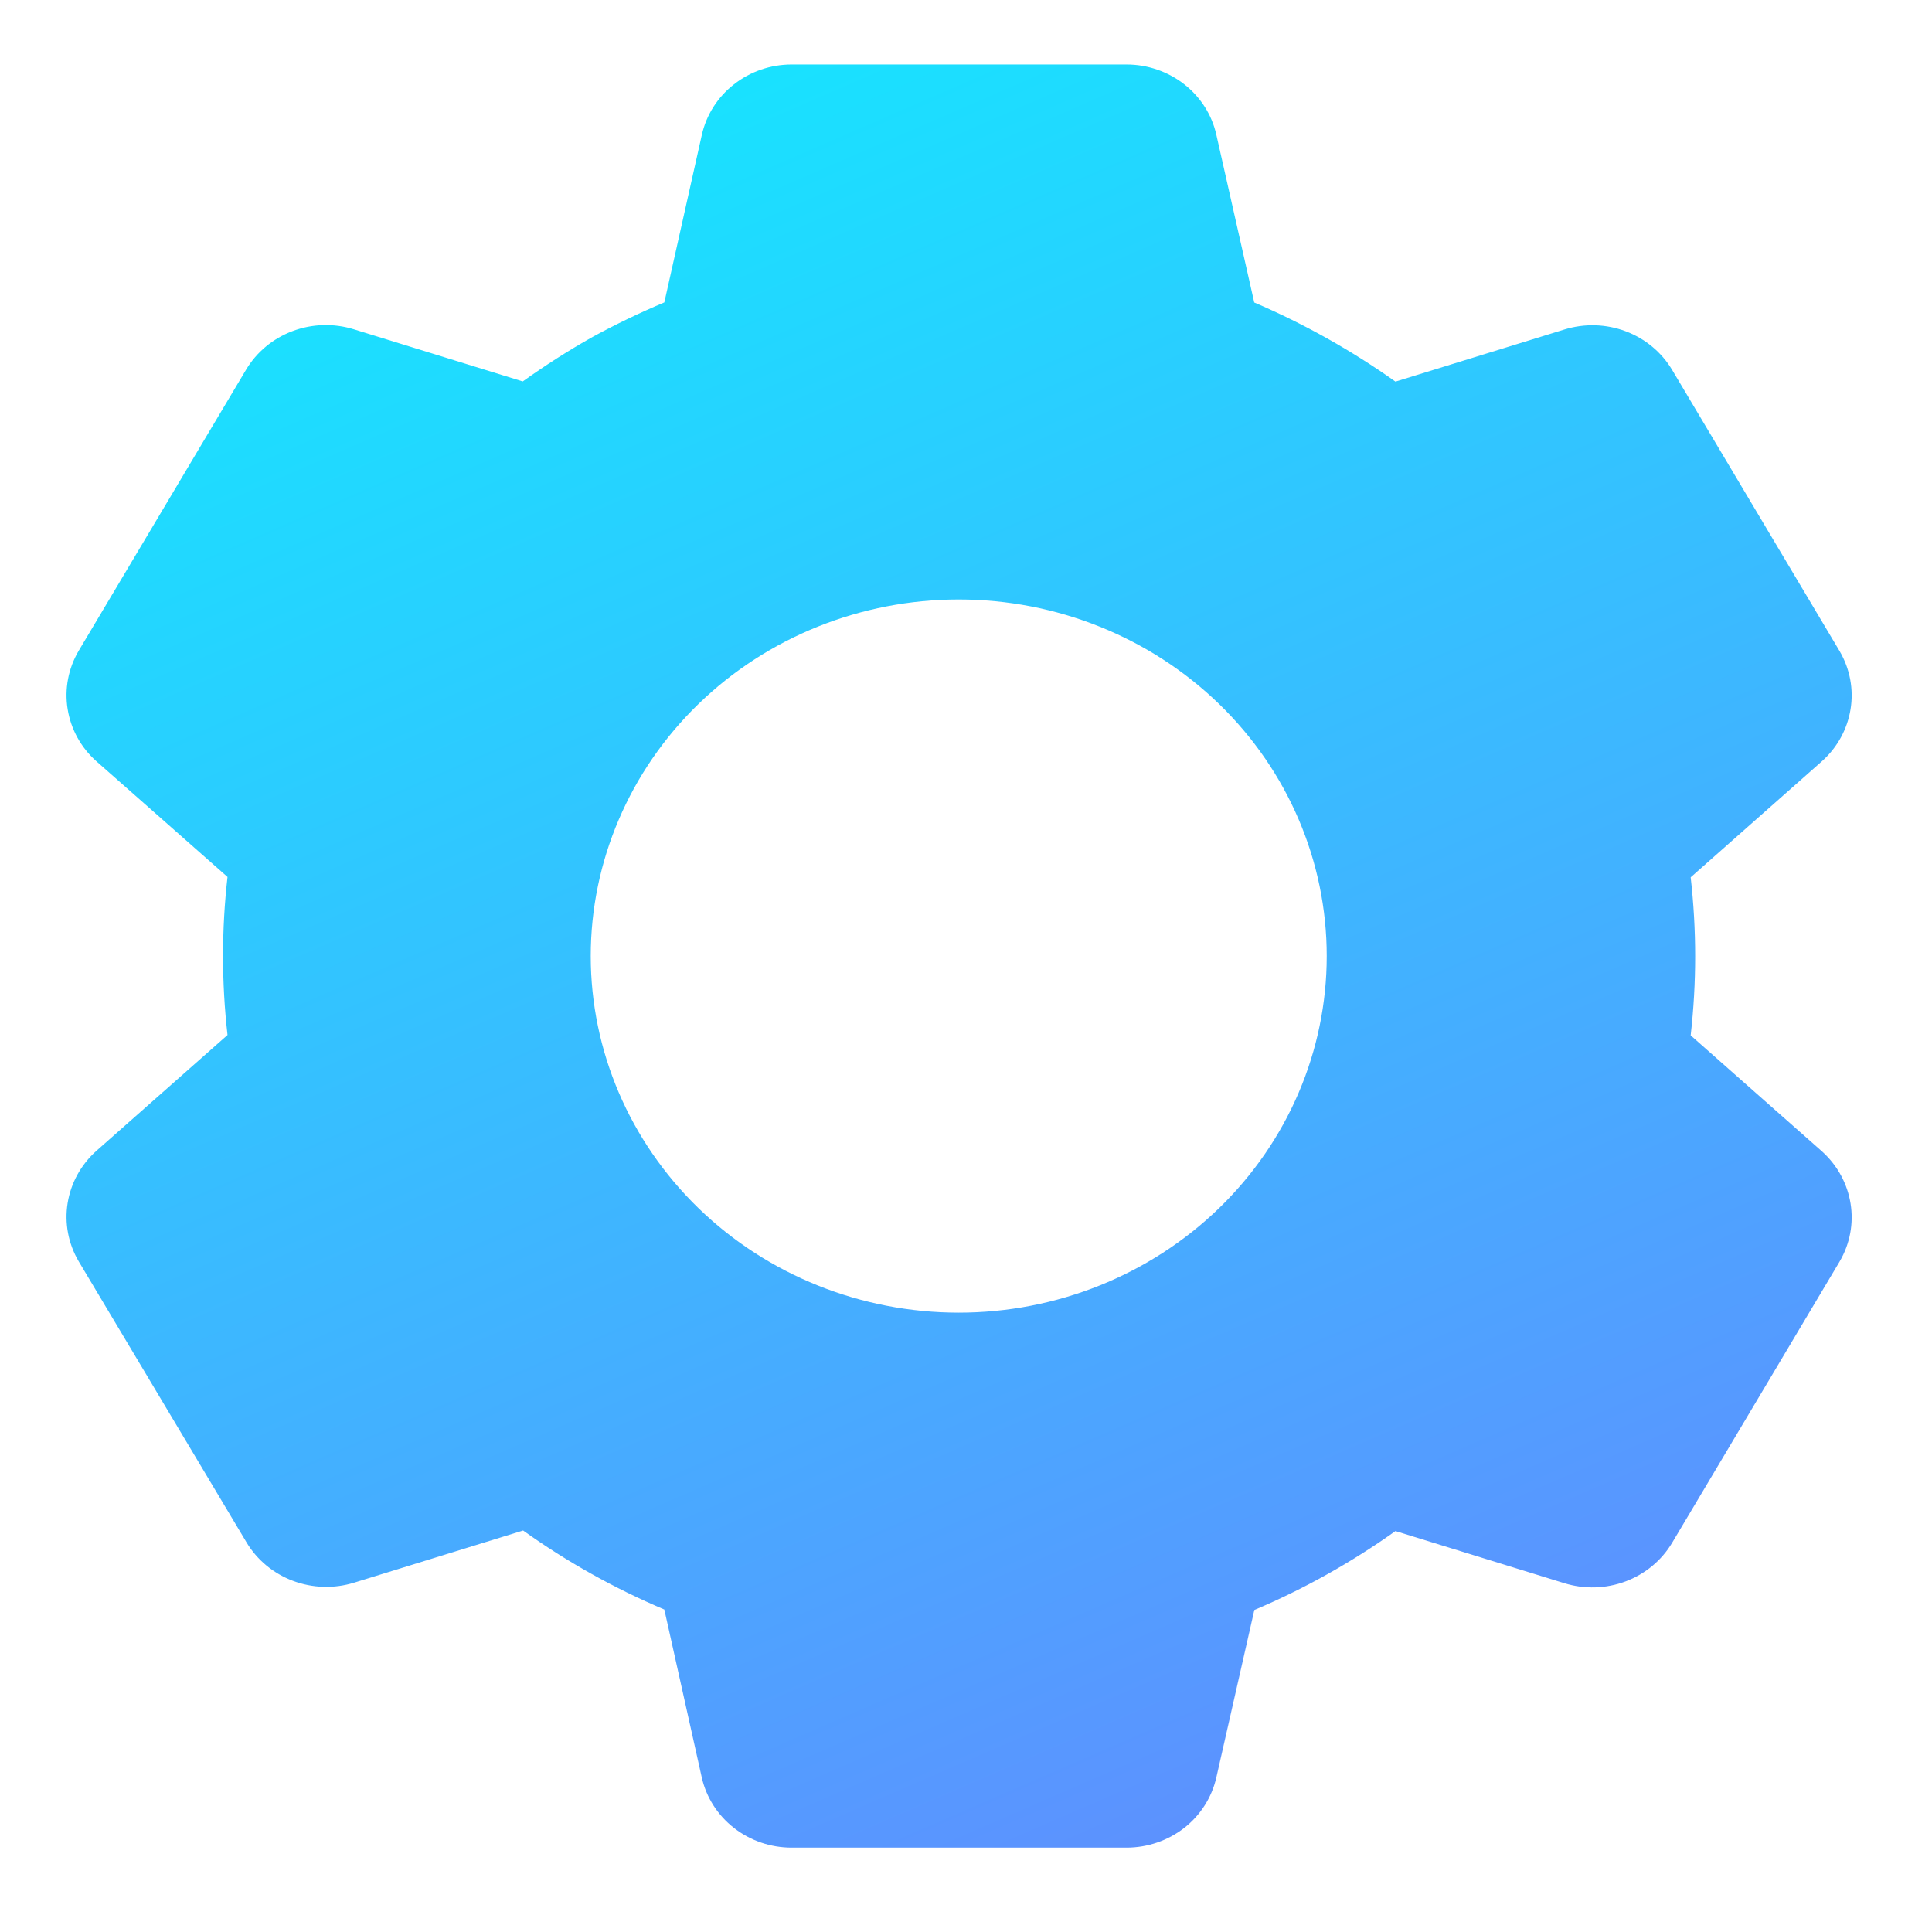 <svg width="21" height="21" viewBox="0 0 21 21" fill="none" xmlns="http://www.w3.org/2000/svg">
<path d="M12.245 20.083H8.605C8.377 20.083 8.156 20.008 7.978 19.869C7.8 19.73 7.677 19.537 7.628 19.321L7.221 17.495C6.678 17.265 6.163 16.977 5.686 16.636L3.849 17.203C3.632 17.27 3.397 17.263 3.184 17.183C2.971 17.103 2.793 16.955 2.679 16.764L0.855 13.71C0.742 13.518 0.7 13.295 0.735 13.077C0.77 12.859 0.88 12.659 1.048 12.509L2.473 11.25C2.408 10.679 2.408 10.103 2.473 9.532L1.048 8.275C0.88 8.126 0.77 7.926 0.735 7.707C0.7 7.489 0.742 7.266 0.855 7.074L2.675 4.018C2.789 3.827 2.967 3.679 3.18 3.599C3.393 3.519 3.628 3.512 3.845 3.579L5.682 4.146C5.926 3.972 6.18 3.809 6.442 3.662C6.695 3.524 6.955 3.399 7.221 3.287L7.629 1.464C7.678 1.248 7.801 1.054 7.979 0.916C8.156 0.777 8.377 0.701 8.605 0.701H12.245C12.473 0.701 12.694 0.777 12.872 0.916C13.049 1.054 13.173 1.248 13.221 1.464L13.633 3.288C14.175 3.52 14.69 3.809 15.168 4.148L17.006 3.581C17.224 3.514 17.458 3.521 17.671 3.601C17.883 3.681 18.061 3.829 18.175 4.02L19.995 7.076C20.227 7.47 20.147 7.969 19.802 8.276L18.377 9.536C18.442 10.107 18.442 10.683 18.377 11.254L19.802 12.513C20.147 12.822 20.227 13.32 19.995 13.714L18.175 16.77C18.061 16.961 17.883 17.109 17.67 17.189C17.457 17.269 17.223 17.276 17.005 17.209L15.168 16.642C14.691 16.982 14.177 17.27 13.634 17.5L13.221 19.321C13.172 19.537 13.049 19.73 12.872 19.869C12.694 20.007 12.473 20.083 12.245 20.083ZM10.421 6.516C9.36 6.516 8.343 6.924 7.593 7.651C6.843 8.378 6.421 9.364 6.421 10.392C6.421 11.42 6.843 12.406 7.593 13.133C8.343 13.86 9.36 14.268 10.421 14.268C11.482 14.268 12.499 13.86 13.25 13.133C14 12.406 14.421 11.42 14.421 10.392C14.421 9.364 14 8.378 13.25 7.651C12.499 6.924 11.482 6.516 10.421 6.516Z" fill="url(#paint0_linear_392_22271)"/>
<defs>
<linearGradient id="paint0_linear_392_22271" x1="24.027" y1="42.79" x2="3.308" y2="-4.857" gradientUnits="userSpaceOnUse">
<stop stop-color="#B529FE"/>
<stop offset="1" stop-color="#00FFFF"/>
</linearGradient>
</defs>
</svg>
